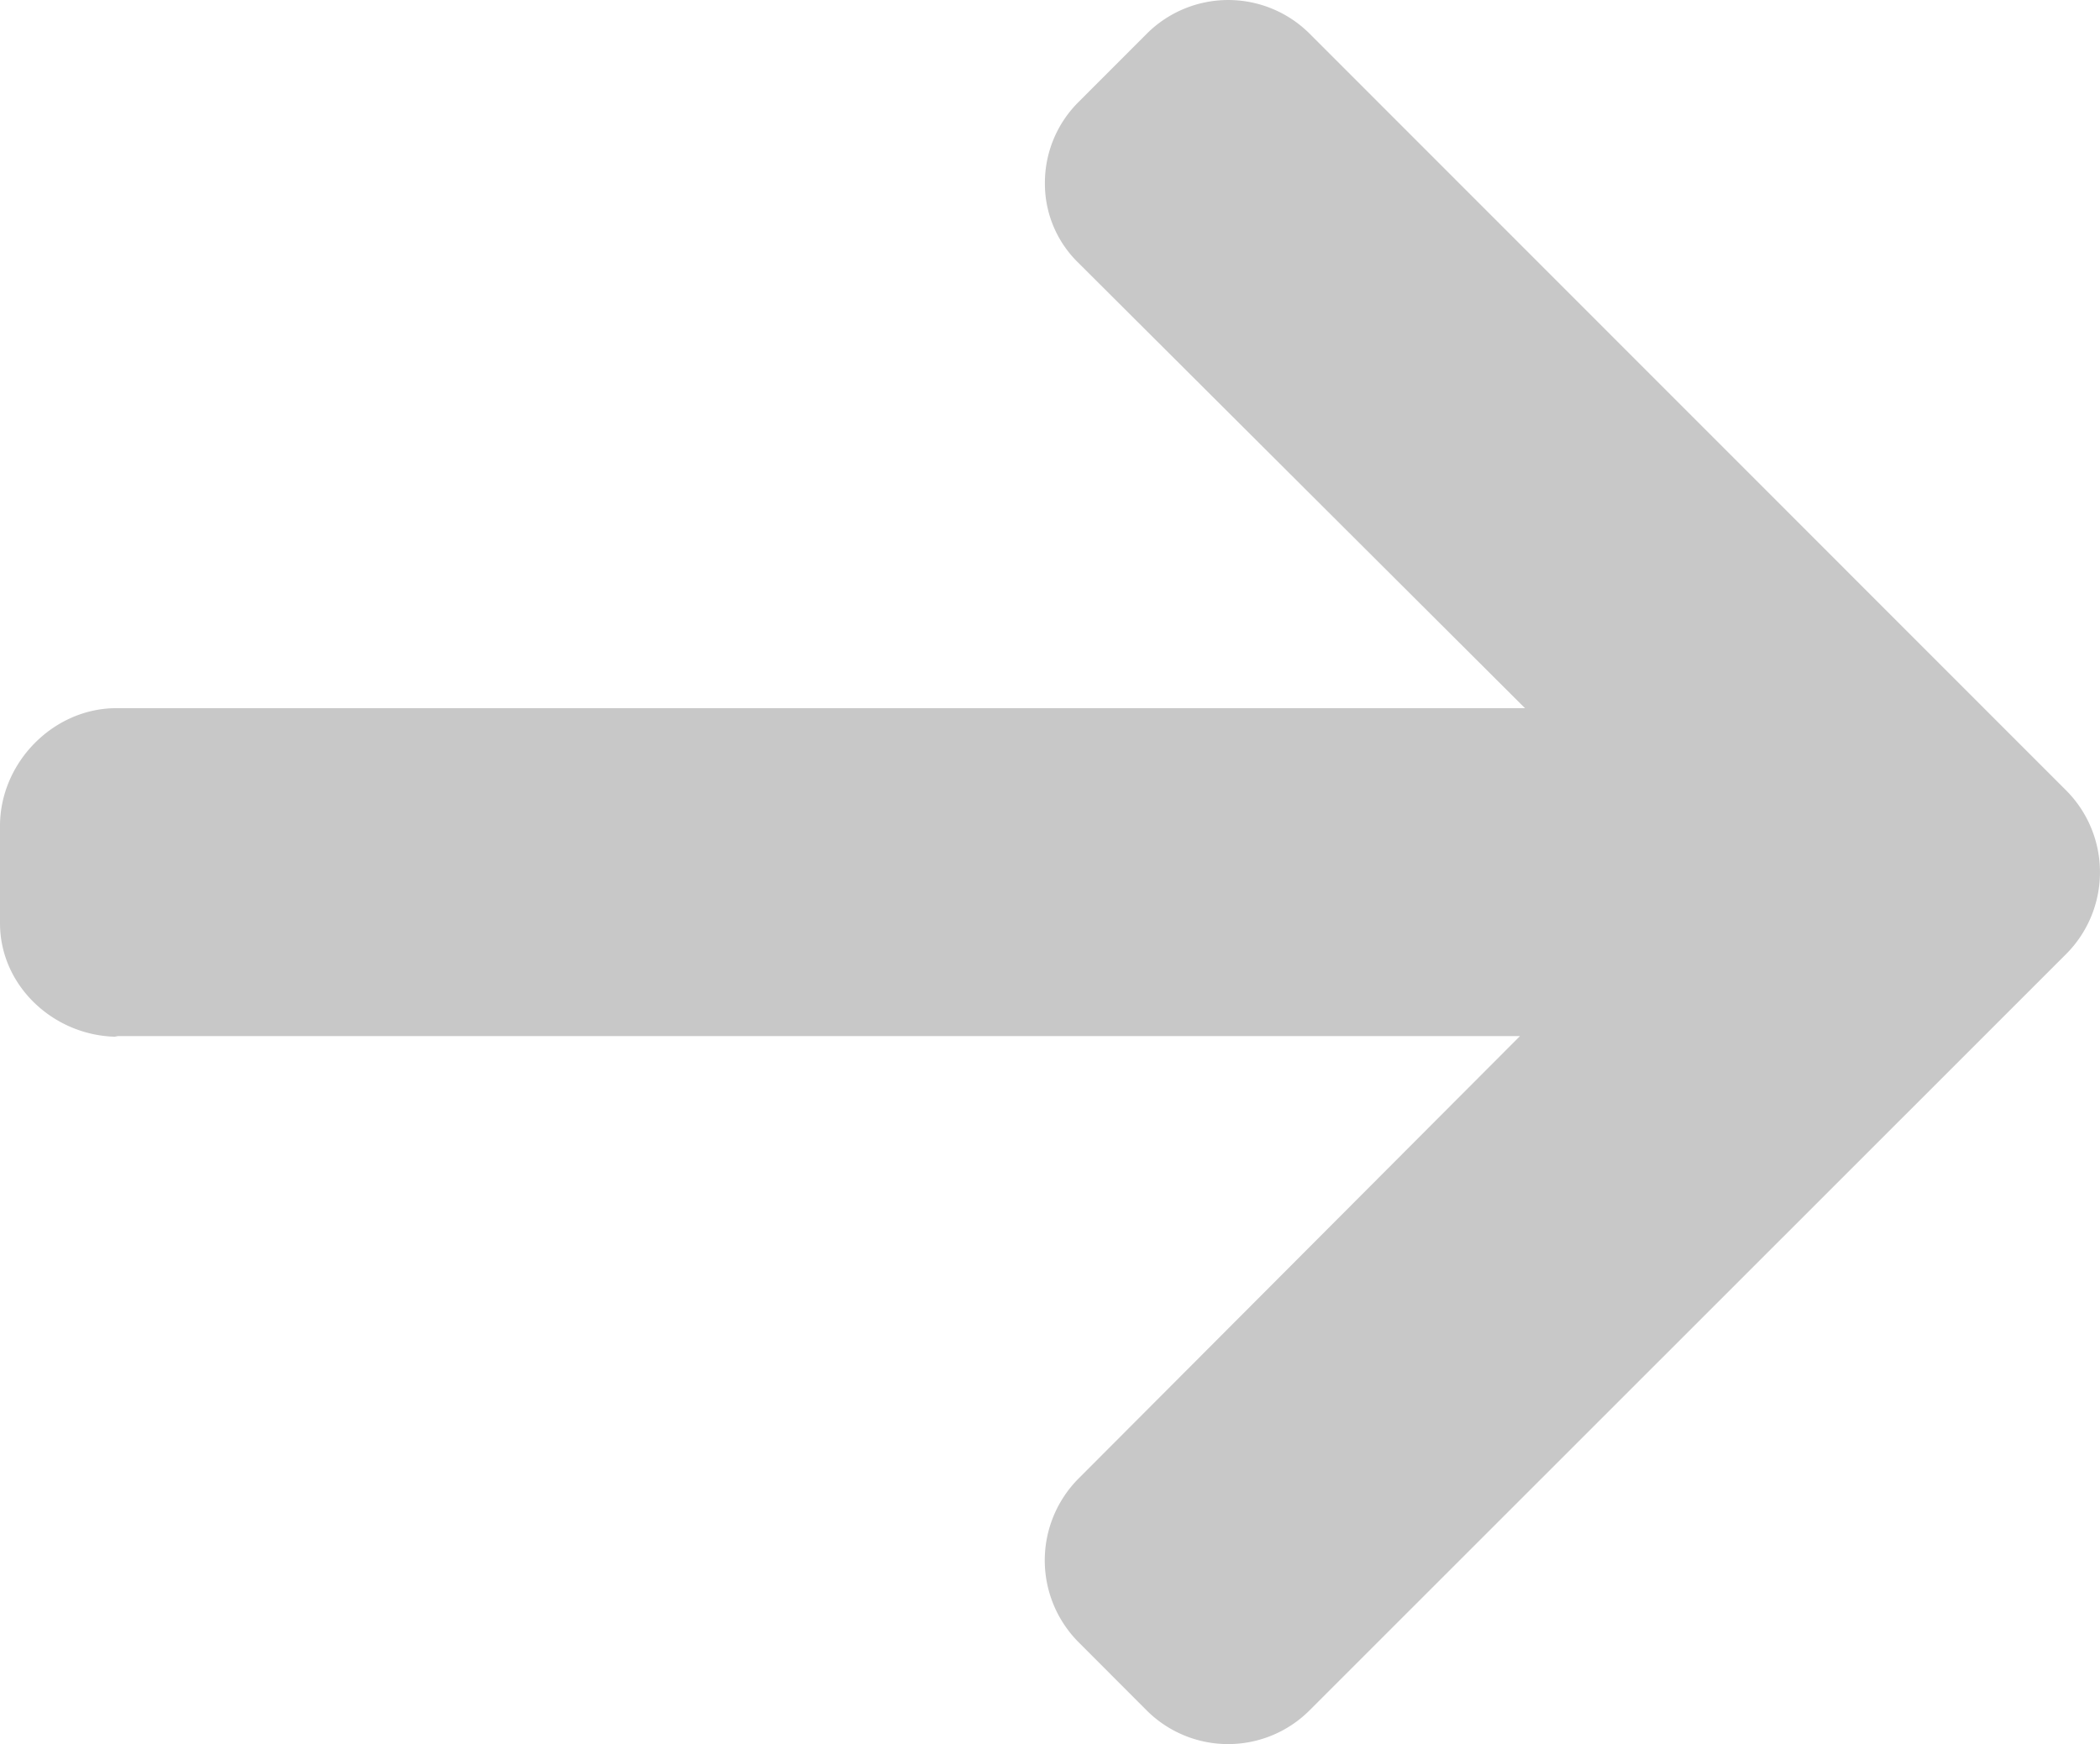 <svg id="Layer_1" data-name="Layer 1" xmlns="http://www.w3.org/2000/svg" viewBox="0 0 492.01 408.58"><defs><style>.cls-1{fill:#c8c8c8;}</style></defs><title>icon-arrow-right-gray</title><path class="cls-1" d="M36.71,253.44H365.93L262.44,357.16a27.17,27.17,0,0,0,0,38.21l16.1,16.12a27,27,0,0,0,38,0L494,234.11A27.14,27.14,0,0,0,494,196L316.57,18.54a27,27,0,0,0-38,0l-16.1,16.11a26.66,26.66,0,0,0-7.85,19,25.83,25.83,0,0,0,7.85,18.65L367.1,176.62H37.1c-14.83,0-27.29,12.78-27.29,27.6V227c0,14.82,12.83,26.6,27.66,26.6" transform="translate(-9.81 -10.72)"/></svg>